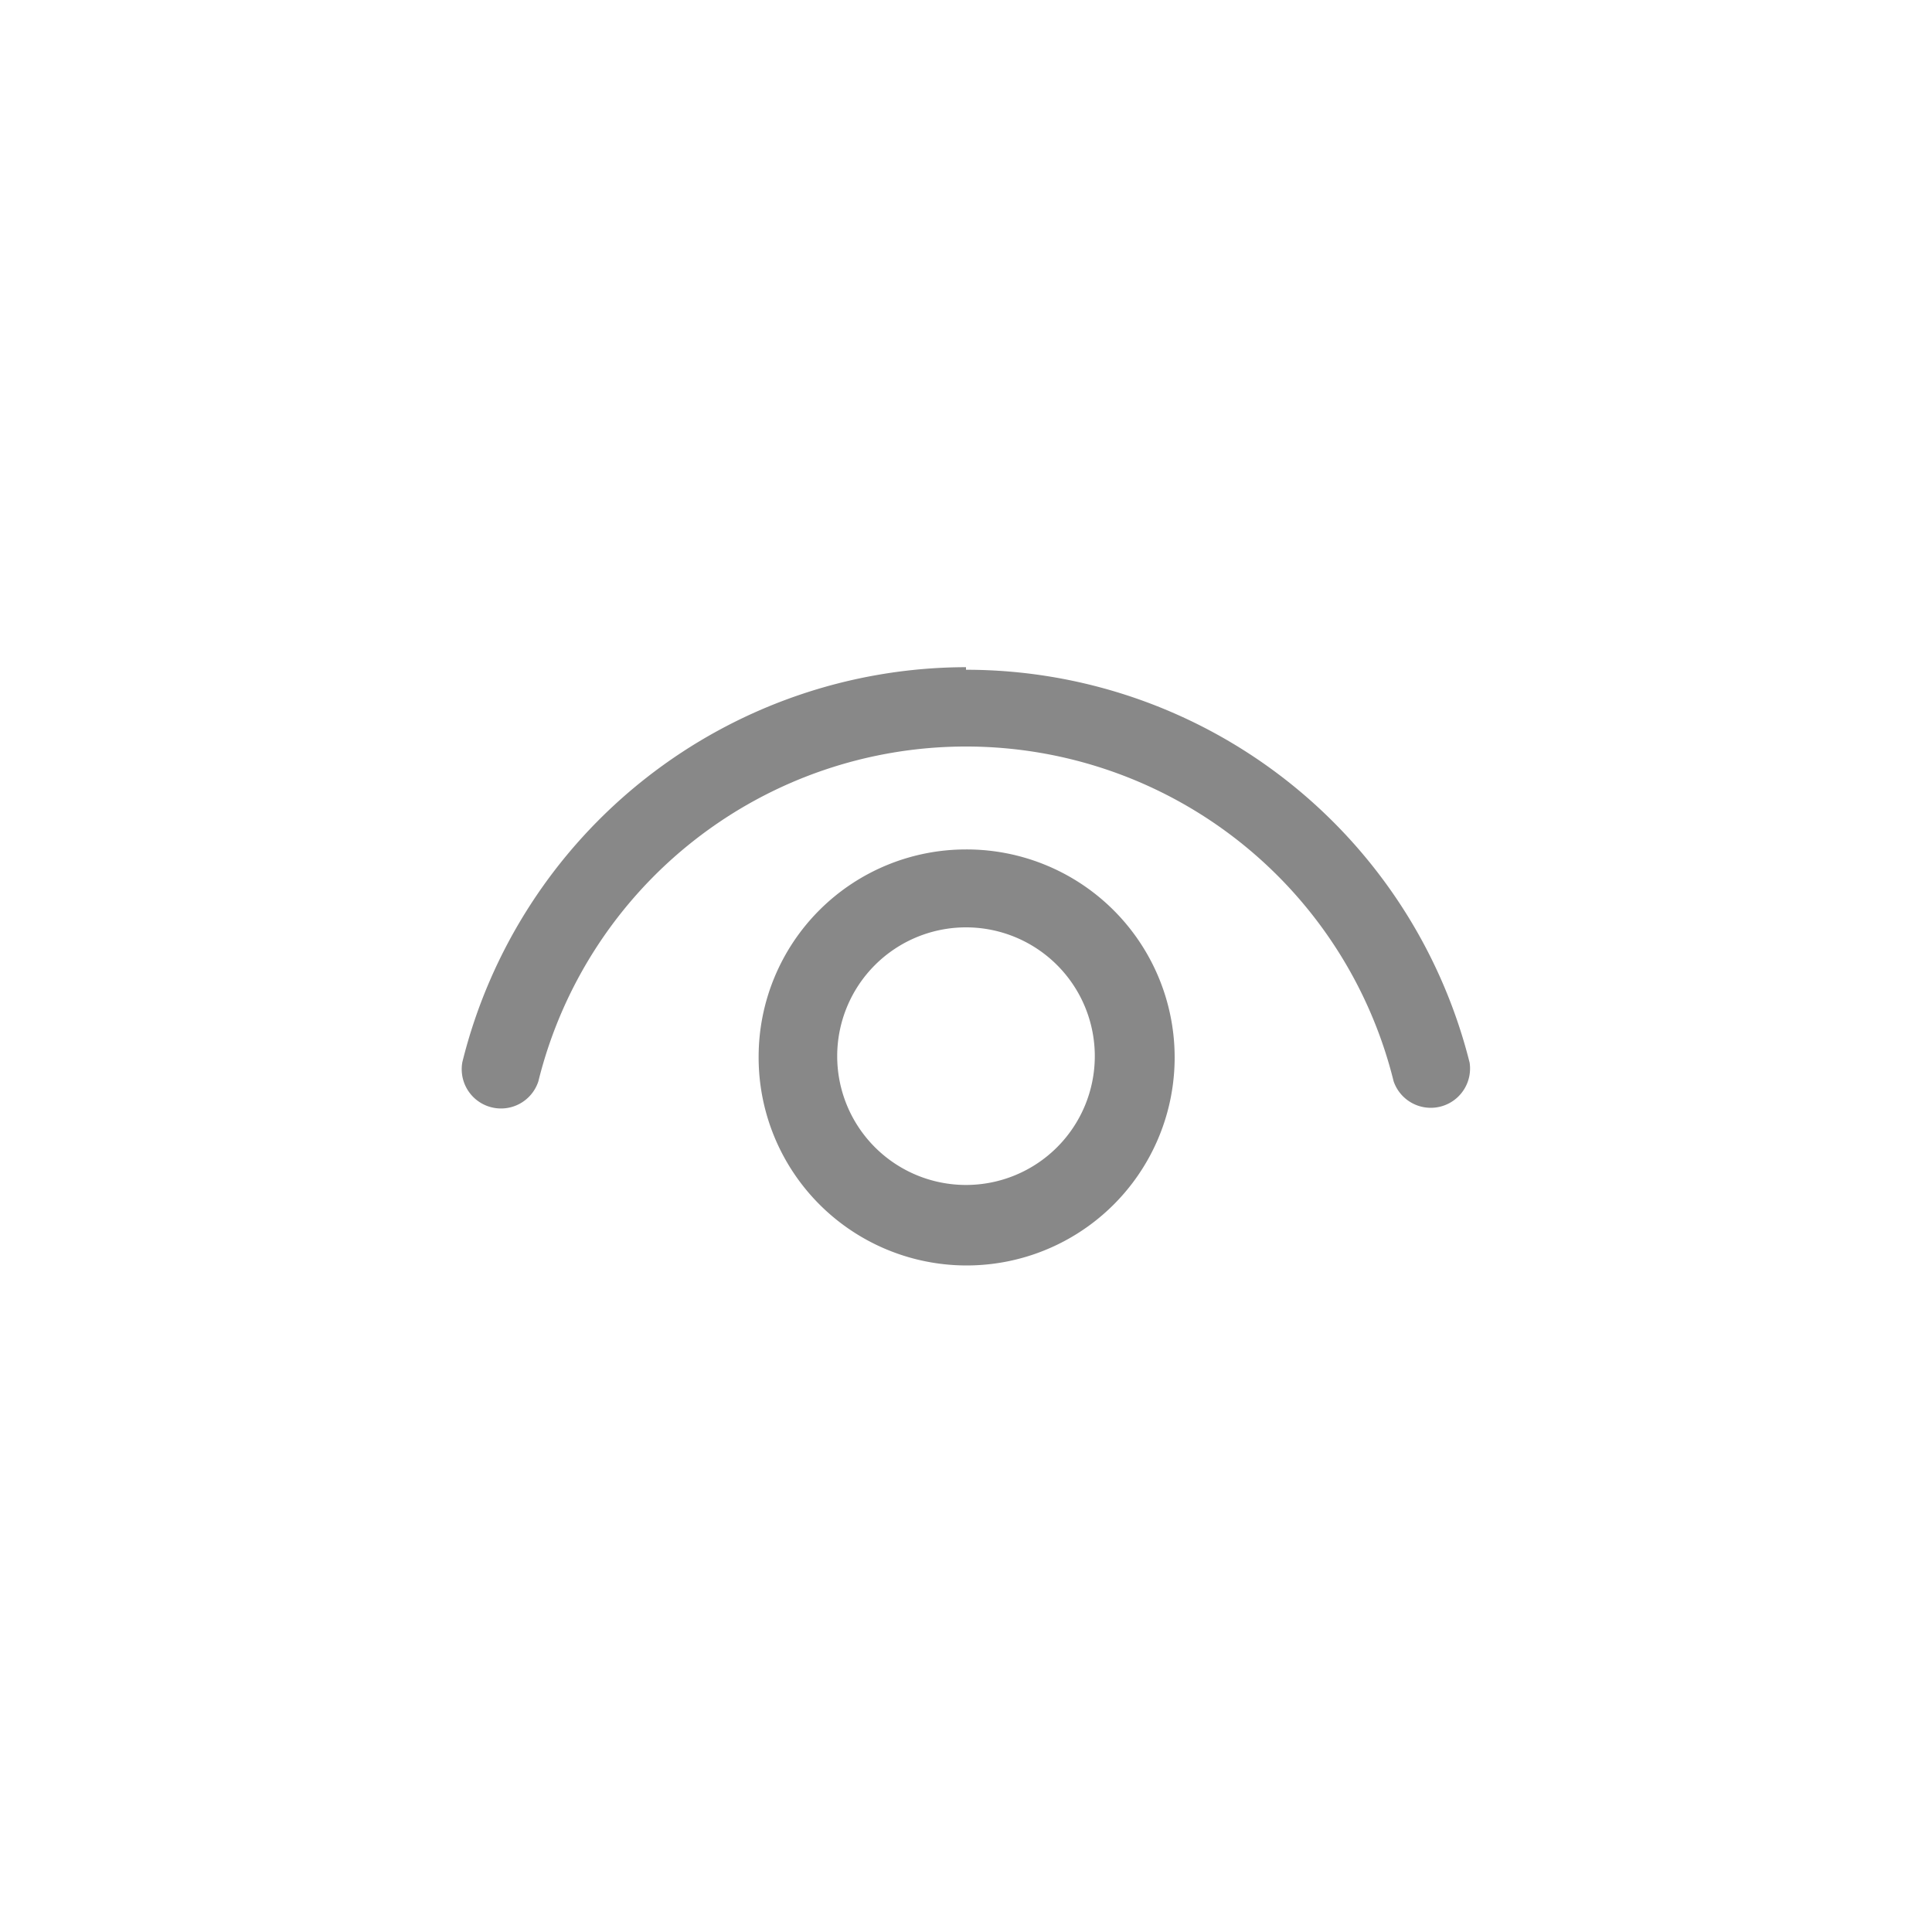 <svg xmlns="http://www.w3.org/2000/svg" width="30" height="30" viewBox="0 0 30 30"><path d="M15,13.19a3.23,3.23,0,1,1-3.22,3.22A3.22,3.22,0,0,1,15,13.19Zm0,1.21a2,2,0,1,0,2,2A2,2,0,0,0,15,14.4Zm0-4a8.06,8.06,0,0,1,7.82,6.1.61.61,0,0,1-1.18.29,6.84,6.84,0,0,0-13.28,0,.61.61,0,0,1-1.18-.3A8.07,8.07,0,0,1,15,10.36Z" style="fill:#888"/></svg>